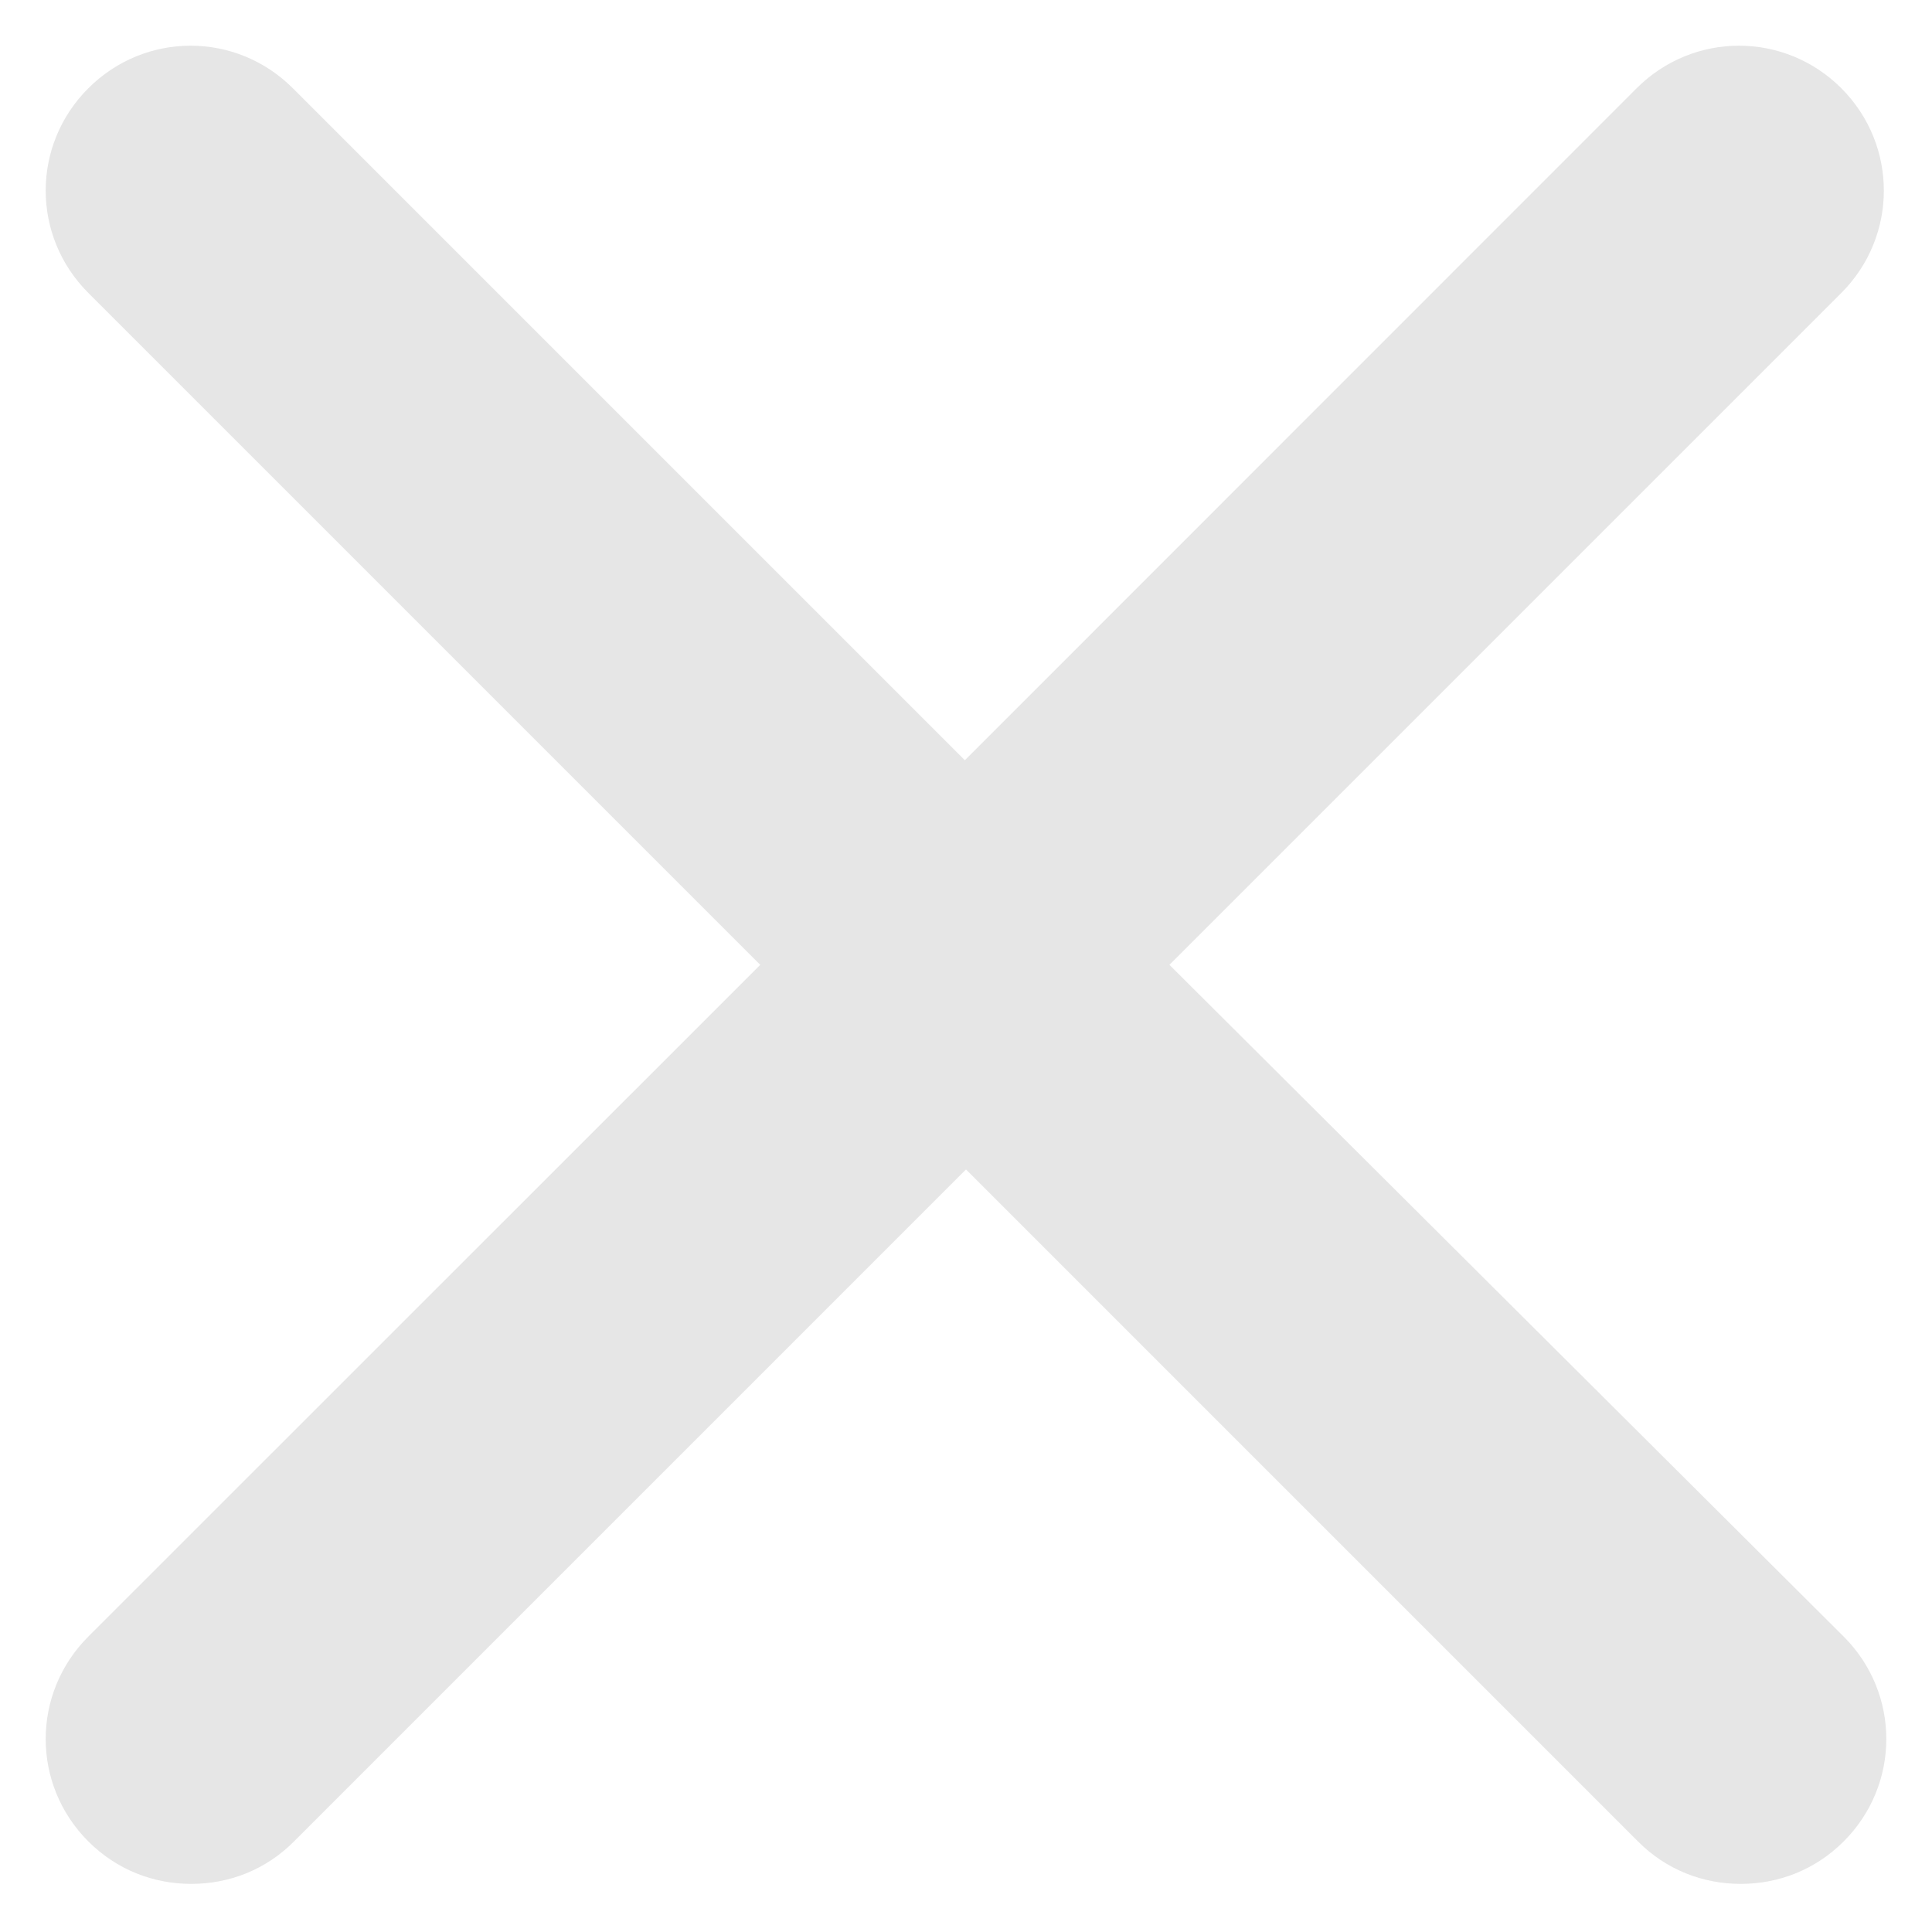 <?xml version="1.0" encoding="UTF-8"?>
<svg width="10px" height="10px" viewBox="0 0 10 10" version="1.1" xmlns="http://www.w3.org/2000/svg" xmlns:xlink="http://www.w3.org/1999/xlink">
    <!-- Generator: Sketch 51.3 (57544) - http://www.bohemiancoding.com/sketch -->
    <title>Shape</title>
    <desc>Created with Sketch.</desc>
    <defs></defs>
    <g id="Page-1" stroke="none" stroke-width="1" fill="none" fill-rule="evenodd">
        <g id="qha_design_home4" transform="translate(-1494, -26)" fill="#E6E6E6" fill-rule="nonzero">
            <g id="coockes" transform="translate(-3, -42)">
                <g id="close" transform="translate(1487, 58)">
                    <path d="M19.531,10.457 C19.237,10.163 18.765,10.163 18.471,10.457 L14.994,13.935 L11.516,10.457 C11.222,10.163 10.751,10.163 10.457,10.457 C10.163,10.751 10.163,11.222 10.457,11.516 L13.935,14.994 L10.457,18.471 C10.163,18.765 10.163,19.237 10.457,19.531 C10.604,19.678 10.794,19.751 10.99,19.751 C11.186,19.751 11.376,19.678 11.522,19.531 L15,16.053 L18.478,19.531 C18.624,19.678 18.814,19.751 19.01,19.751 C19.206,19.751 19.396,19.678 19.543,19.531 C19.837,19.237 19.837,18.765 19.543,18.471 L16.053,14.994 L19.531,11.516 C19.824,11.222 19.824,10.751 19.531,10.457 Z" id="Shape"></path>
                </g>
            </g>
        </g>
    </g>
</svg>